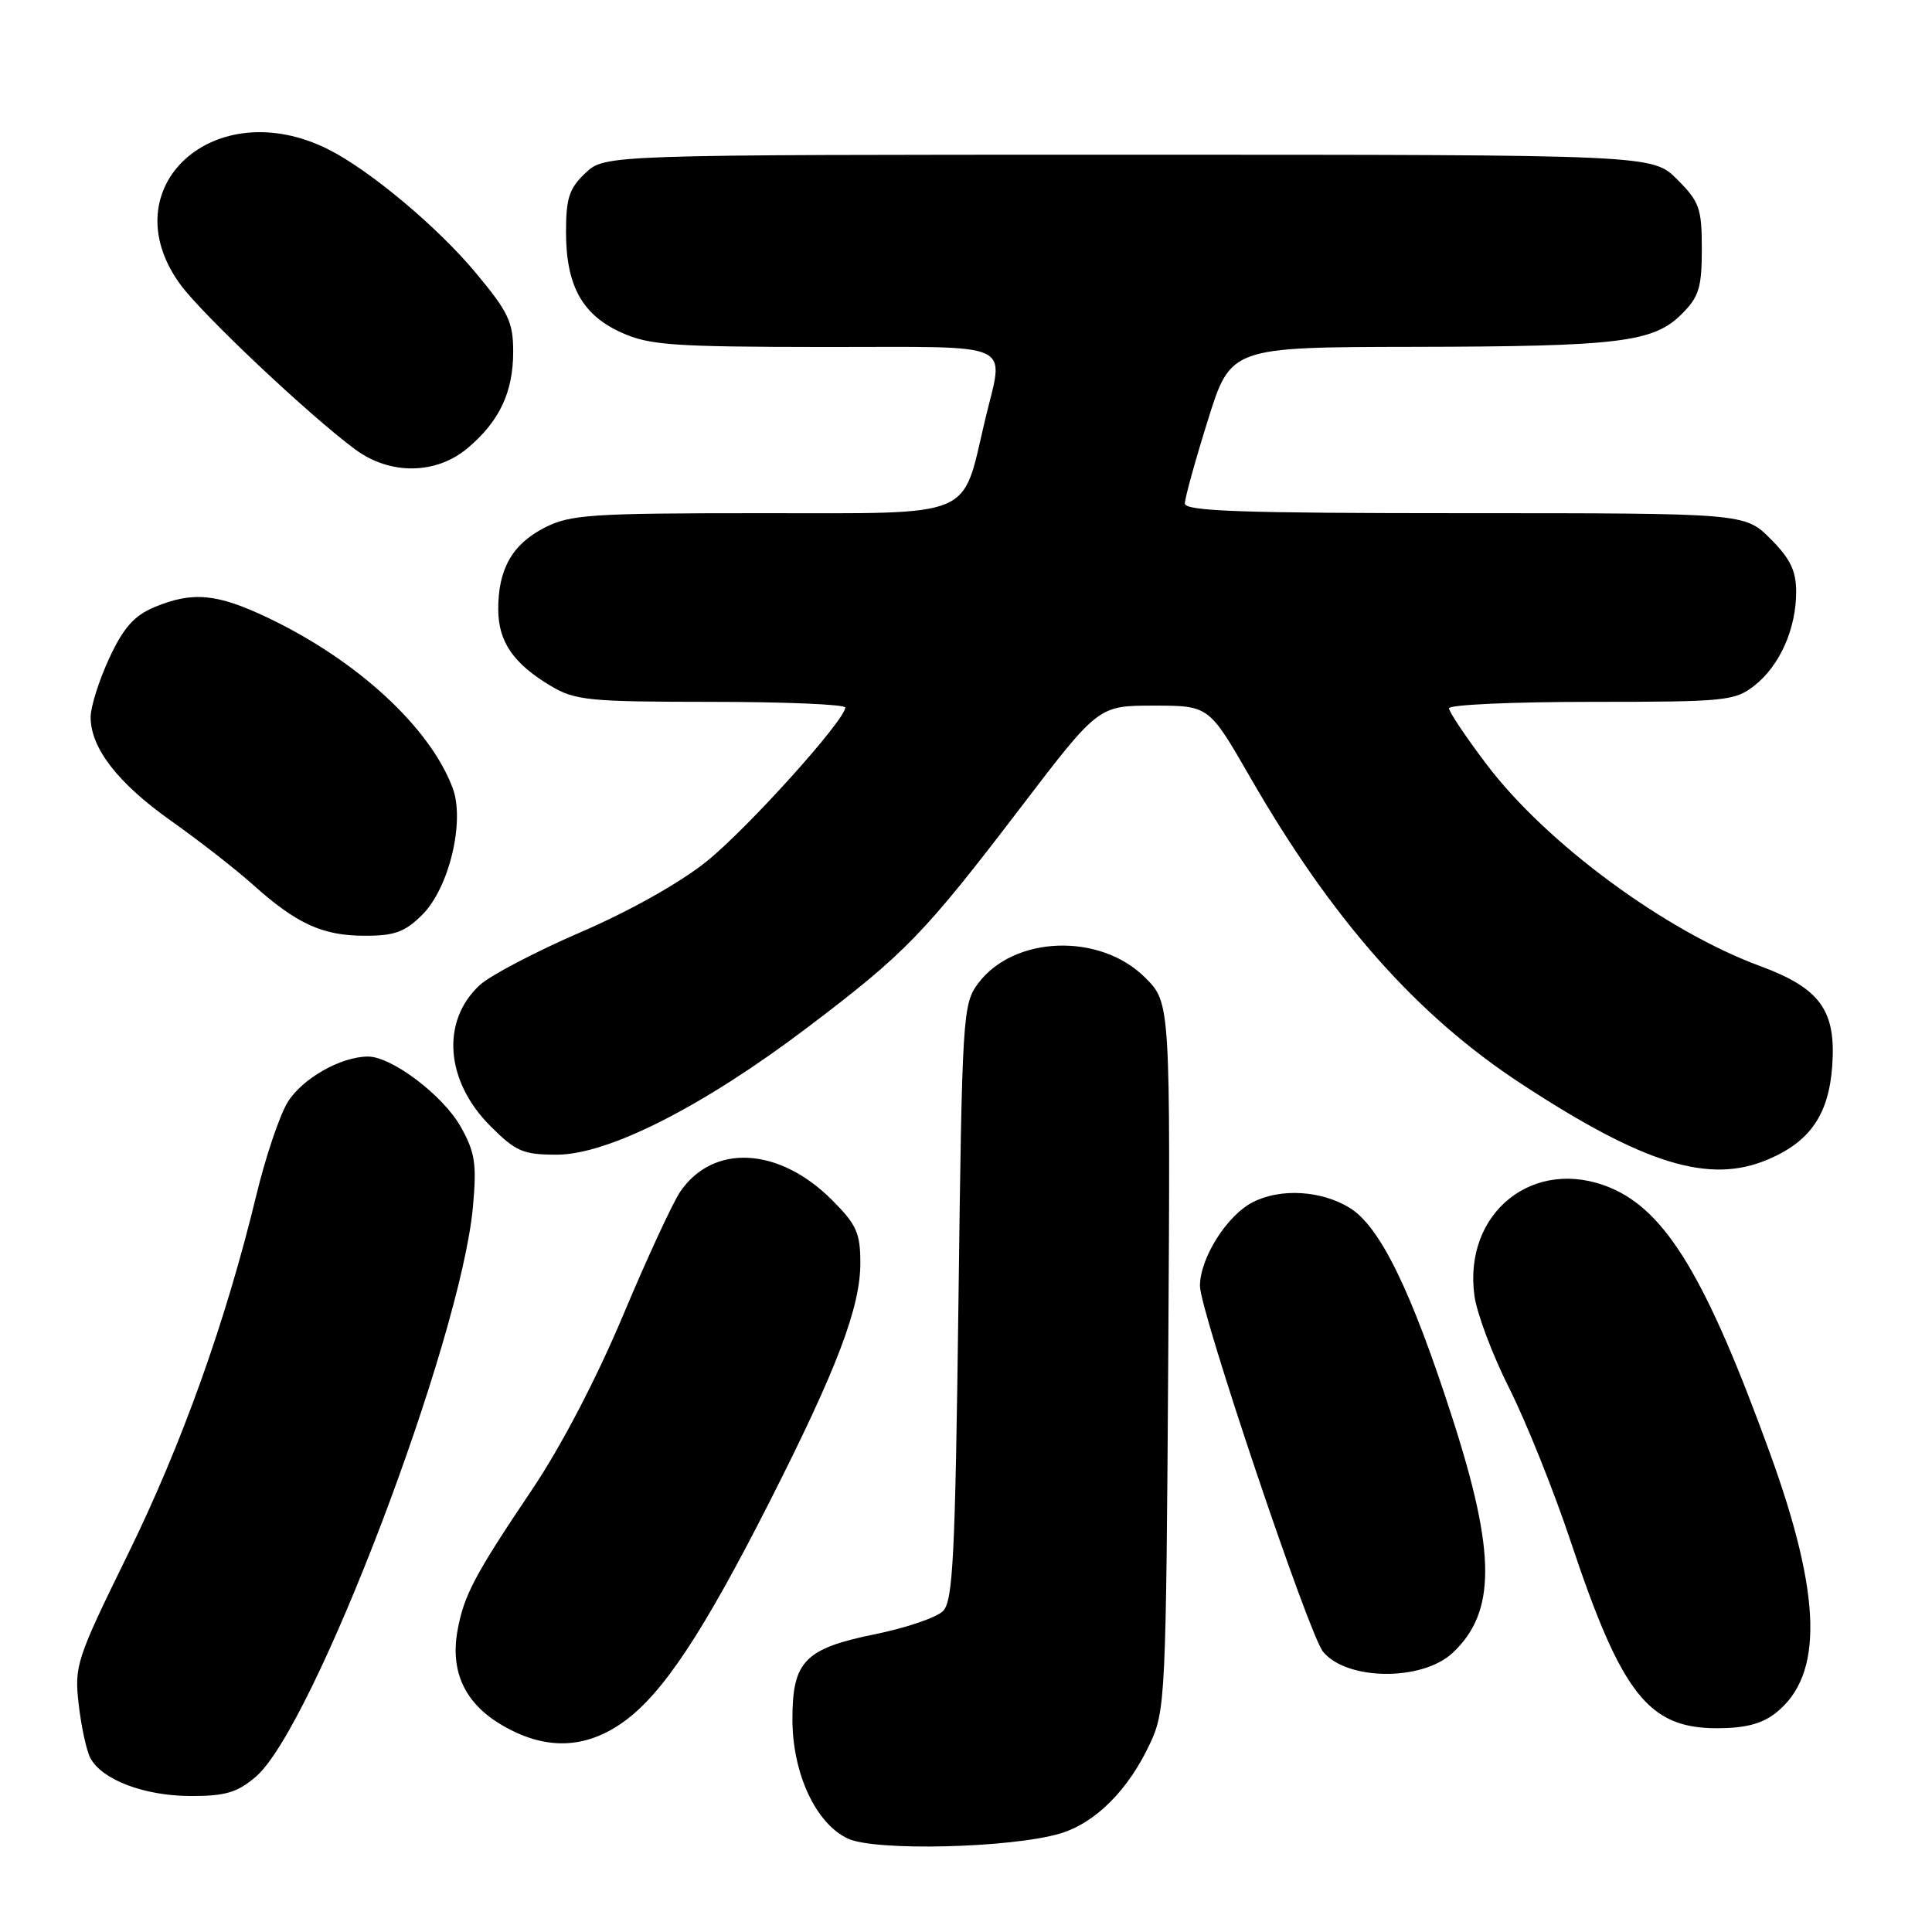 <?xml version="1.0" encoding="UTF-8" standalone="no"?>
<!DOCTYPE svg PUBLIC "-//W3C//DTD SVG 1.1//EN" "http://www.w3.org/Graphics/SVG/1.1/DTD/svg11.dtd" >
<svg xmlns="http://www.w3.org/2000/svg" xmlns:xlink="http://www.w3.org/1999/xlink" version="1.1" viewBox="0 0 256 256">
 <g >
 <path fill="currentColor"
d=" M 140.44 242.96 C 145.13 241.58 149.52 237.19 152.40 231.00 C 154.42 226.66 154.51 224.78 154.80 179.70 C 155.09 132.89 155.09 132.89 151.74 129.54 C 145.76 123.56 134.31 123.97 129.60 130.32 C 127.57 133.04 127.48 134.52 127.00 172.54 C 126.57 206.30 126.28 212.15 124.95 213.48 C 124.10 214.33 120.05 215.71 115.95 216.54 C 106.63 218.44 105.00 220.12 105.00 227.80 C 105.00 235.01 108.11 241.68 112.39 243.64 C 116.04 245.31 133.96 244.87 140.44 242.96 Z  M 33.86 235.46 C 41.48 229.05 61.05 177.69 62.67 159.88 C 63.18 154.19 62.95 152.69 61.04 149.29 C 58.71 145.15 51.91 140.00 48.77 140.00 C 45.16 140.00 40.01 142.93 38.10 146.08 C 37.03 147.83 35.17 153.37 33.96 158.39 C 29.92 175.09 24.11 191.36 16.92 206.00 C 10.10 219.91 9.84 220.72 10.43 225.86 C 10.77 228.80 11.46 232.00 11.98 232.96 C 13.51 235.83 19.10 237.95 25.17 237.98 C 29.81 238.00 31.40 237.54 33.86 235.46 Z  M 82.70 228.10 C 87.85 224.37 93.18 216.32 102.03 198.88 C 110.91 181.36 114.00 173.24 114.00 167.36 C 114.00 163.38 113.50 162.26 110.23 158.99 C 103.22 151.99 94.53 151.51 90.15 157.88 C 89.16 159.32 85.74 166.71 82.56 174.29 C 78.99 182.78 74.34 191.68 70.45 197.46 C 62.89 208.69 61.47 211.38 60.62 216.07 C 59.65 221.46 61.57 225.63 66.35 228.49 C 72.14 231.96 77.55 231.83 82.70 228.10 Z  M 235.29 226.98 C 241.65 221.98 241.41 211.50 234.51 192.50 C 226.10 169.33 220.76 160.47 213.37 157.38 C 203.27 153.16 193.86 160.65 195.37 171.70 C 195.69 174.04 197.78 179.59 200.02 184.03 C 202.25 188.47 205.91 197.60 208.14 204.30 C 214.86 224.46 218.42 229.00 227.50 229.00 C 231.23 229.00 233.47 228.42 235.29 226.98 Z  M 192.50 219.00 C 198.23 213.62 198.23 205.84 192.48 188.00 C 187.03 171.05 182.85 162.49 178.83 160.04 C 175.07 157.74 169.70 157.42 166.03 159.28 C 162.59 161.02 159.00 166.70 159.00 170.40 C 159.00 173.71 173.42 216.56 175.31 218.86 C 178.47 222.71 188.47 222.79 192.50 219.00 Z  M 234.28 153.63 C 239.87 151.25 242.32 147.67 242.78 141.24 C 243.31 133.89 241.19 130.95 233.23 128.01 C 220.71 123.40 204.90 111.75 197.00 101.31 C 194.25 97.68 192.00 94.32 192.00 93.85 C 192.00 93.38 200.49 93.00 210.87 93.00 C 228.70 93.00 229.88 92.88 232.49 90.83 C 235.83 88.20 238.00 83.32 238.00 78.43 C 238.00 75.63 237.22 74.02 234.60 71.40 C 231.20 68.00 231.20 68.00 194.10 68.00 C 164.48 68.00 157.00 67.74 157.00 66.71 C 157.00 66.00 158.37 61.05 160.04 55.71 C 163.07 46.00 163.07 46.00 187.29 45.96 C 214.62 45.91 219.10 45.36 222.86 41.59 C 225.12 39.33 225.50 38.10 225.50 33.00 C 225.50 27.60 225.19 26.73 222.23 23.77 C 218.96 20.50 218.96 20.50 149.56 20.50 C 80.16 20.50 80.16 20.50 77.58 22.92 C 75.43 24.95 75.00 26.24 75.00 30.72 C 75.00 37.83 77.12 41.70 82.32 44.06 C 86.03 45.74 89.07 45.96 109.25 45.98 C 135.18 46.00 133.03 45.01 130.49 55.80 C 127.41 68.85 129.46 68.00 100.93 68.00 C 78.24 68.00 75.57 68.18 72.16 69.92 C 67.87 72.11 65.99 75.44 66.02 80.80 C 66.05 85.06 68.04 87.94 73.00 90.90 C 76.20 92.81 78.03 92.99 94.25 93.00 C 104.01 93.00 112.00 93.34 112.00 93.75 C 111.99 95.42 99.07 109.76 93.63 114.14 C 90.16 116.94 83.44 120.72 76.92 123.53 C 70.93 126.12 64.92 129.27 63.56 130.54 C 58.41 135.31 59.01 143.24 64.97 149.20 C 68.35 152.59 69.31 153.00 73.78 153.00 C 80.58 153.00 93.18 146.61 107.00 136.14 C 119.98 126.31 122.45 123.76 135.28 106.95 C 145.55 93.50 145.55 93.50 152.87 93.50 C 160.19 93.50 160.19 93.50 165.64 102.97 C 176.52 121.88 187.73 134.56 201.64 143.65 C 217.91 154.30 226.52 156.94 234.28 153.63 Z  M 55.97 121.19 C 59.52 117.64 61.63 108.80 59.98 104.41 C 56.96 96.37 47.34 87.50 35.50 81.86 C 28.75 78.64 25.51 78.34 20.44 80.46 C 17.77 81.58 16.36 83.17 14.48 87.21 C 13.13 90.12 12.02 93.62 12.01 95.00 C 12.00 99.12 15.61 103.77 22.67 108.77 C 26.35 111.37 31.22 115.17 33.51 117.22 C 39.31 122.42 42.74 123.99 48.33 123.99 C 52.29 124.00 53.66 123.50 55.97 121.19 Z  M 61.96 59.38 C 66.18 55.83 68.00 51.97 68.00 46.60 C 68.00 42.68 67.37 41.34 63.03 36.14 C 58.00 30.09 48.97 22.53 43.50 19.79 C 28.43 12.24 14.58 24.83 23.86 37.65 C 26.74 41.62 40.97 55.05 47.08 59.56 C 51.70 62.97 57.79 62.89 61.96 59.38 Z "/>
</g>
</svg>